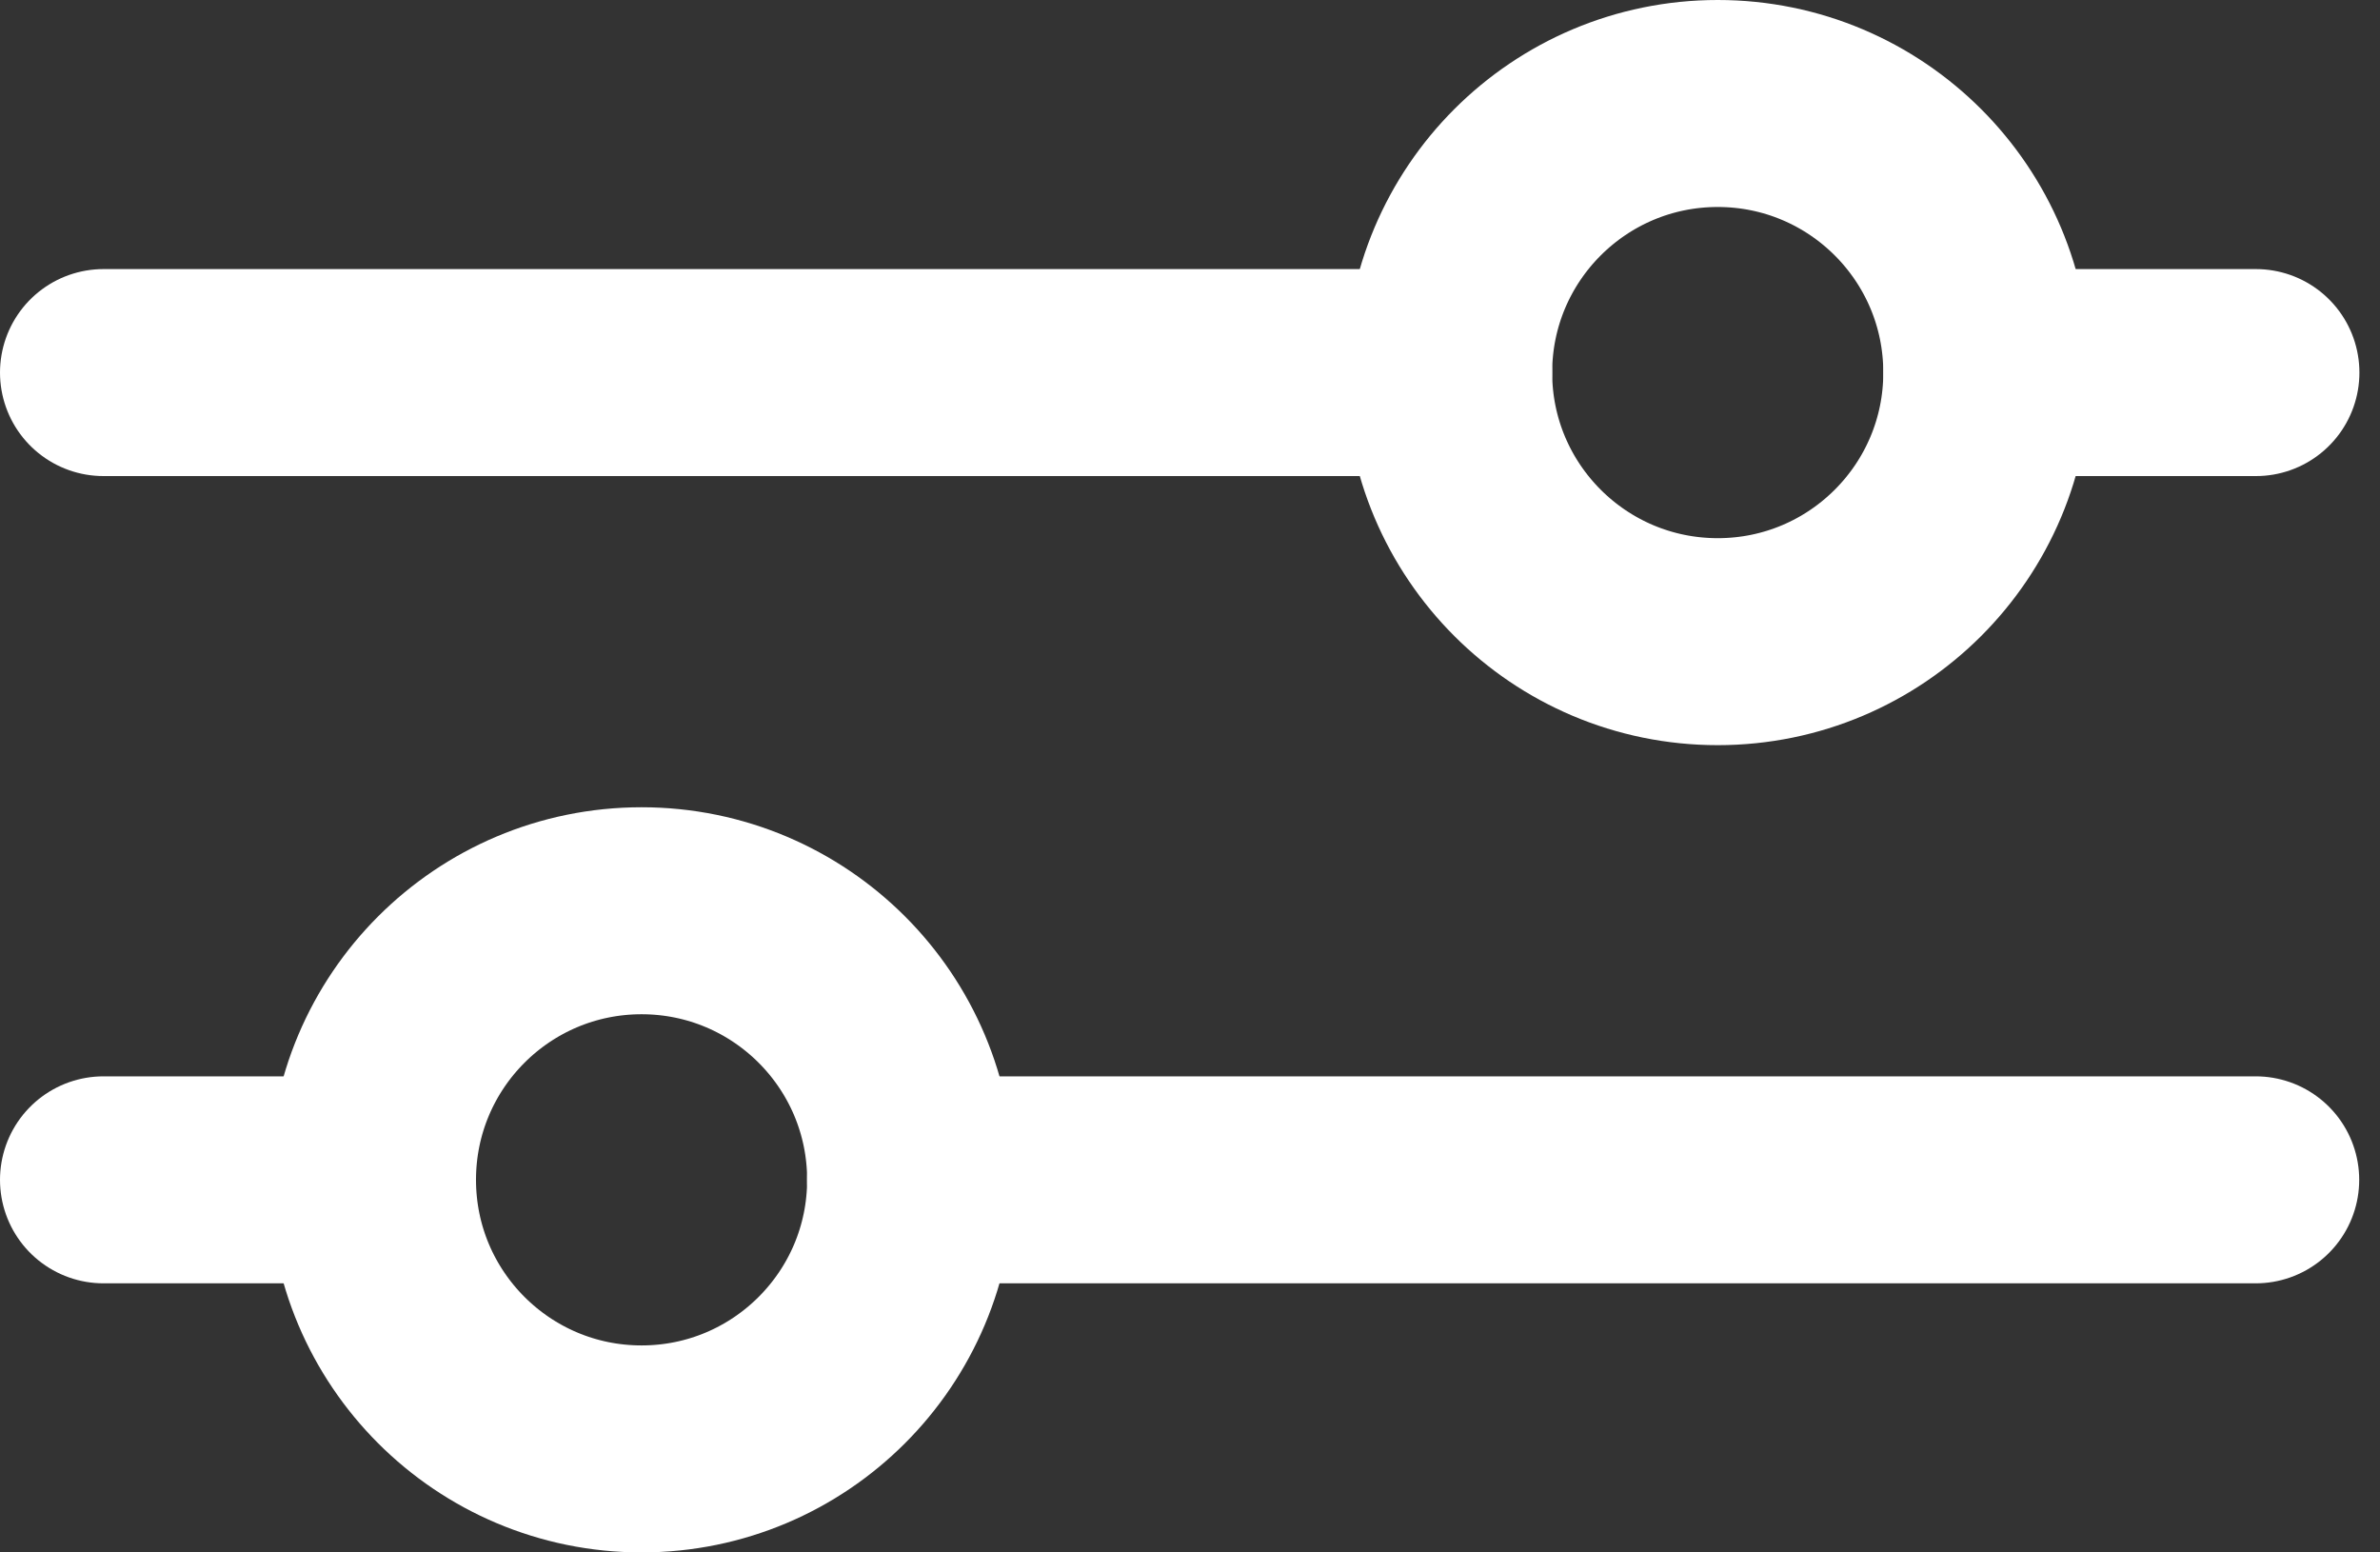 <svg width="23" height="15" viewBox="0 0 23 15" fill="none" xmlns="http://www.w3.org/2000/svg">
<rect x="0" y="0" width="23" height="15" fill="#333333" stroke="none"/>
<circle cx="16.6" cy="3.6" r="2.6" stroke="white" stroke-width="2" stroke-linecap="round" stroke-linejoin="round"/>
<circle cx="6.2" cy="11.4" r="2.6" stroke="white" stroke-width="2" stroke-linecap="round" stroke-linejoin="round"/>
<path d="M1 3.6H14" stroke="white" stroke-width="2" stroke-linecap="round" stroke-linejoin="round"/>
<path d="M8.799 11.4H21.799" stroke="white" stroke-width="2" stroke-linecap="round" stroke-linejoin="round"/>
<path d="M1 11.4H3.6" stroke="white" stroke-width="2" stroke-linecap="round" stroke-linejoin="round"/>
<path d="M19.201 3.6H21.801" stroke="white" stroke-width="2" stroke-linecap="round" stroke-linejoin="round"/>
</svg>
